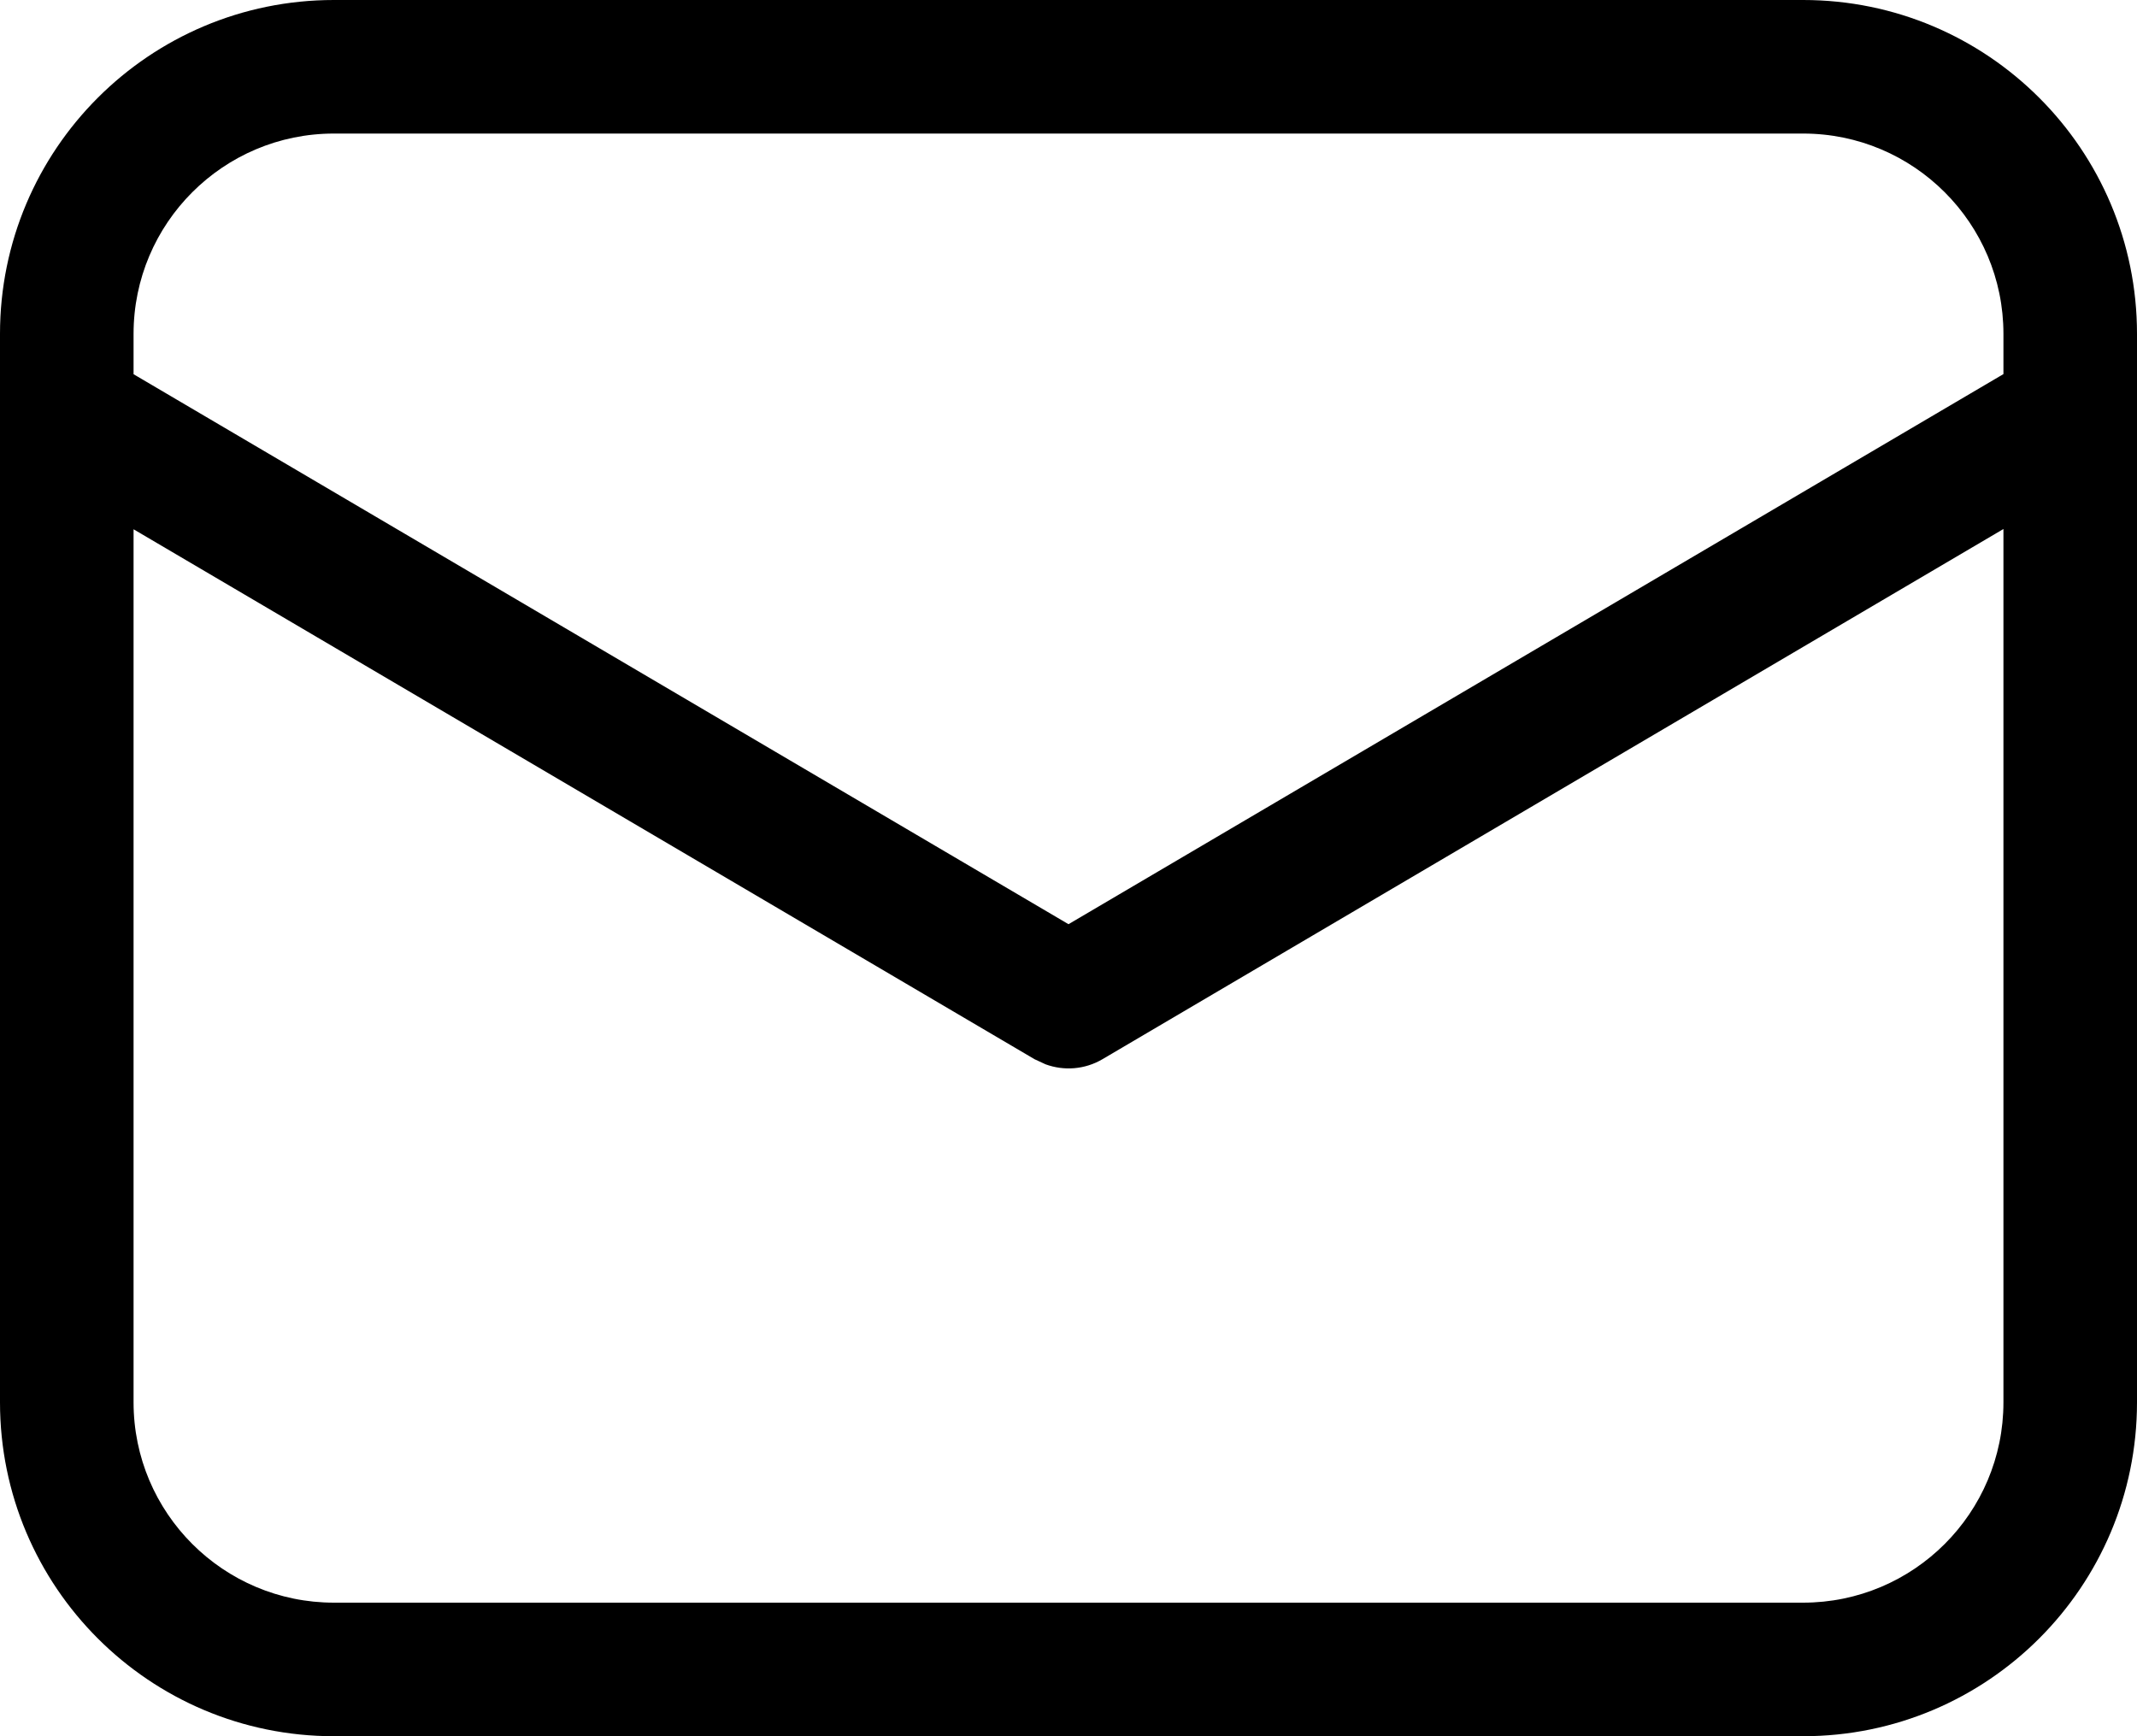 <svg viewBox="0 0 16 13" fill="currentColor" xmlns="http://www.w3.org/2000/svg">
<path d="M13.5 0C14.881 0 16 1.119 16 2.5V10.5C16 11.881 14.881 13 13.5 13H2.5C1.119 13 0 11.881 0 10.5V2.5C0 1.119 1.119 0 2.5 0H13.5ZM15 3.961L8.254 7.931C8.123 8.008 7.967 8.02 7.828 7.969L7.746 7.931L1 3.963V10.5C1 11.328 1.672 12 2.5 12H13.5C14.328 12 15 11.328 15 10.5V3.961ZM13.5 1H2.5C1.672 1 1 1.672 1 2.5V2.802L8 6.92L15 2.801V2.5C15 1.672 14.328 1 13.5 1Z" />
</svg>

